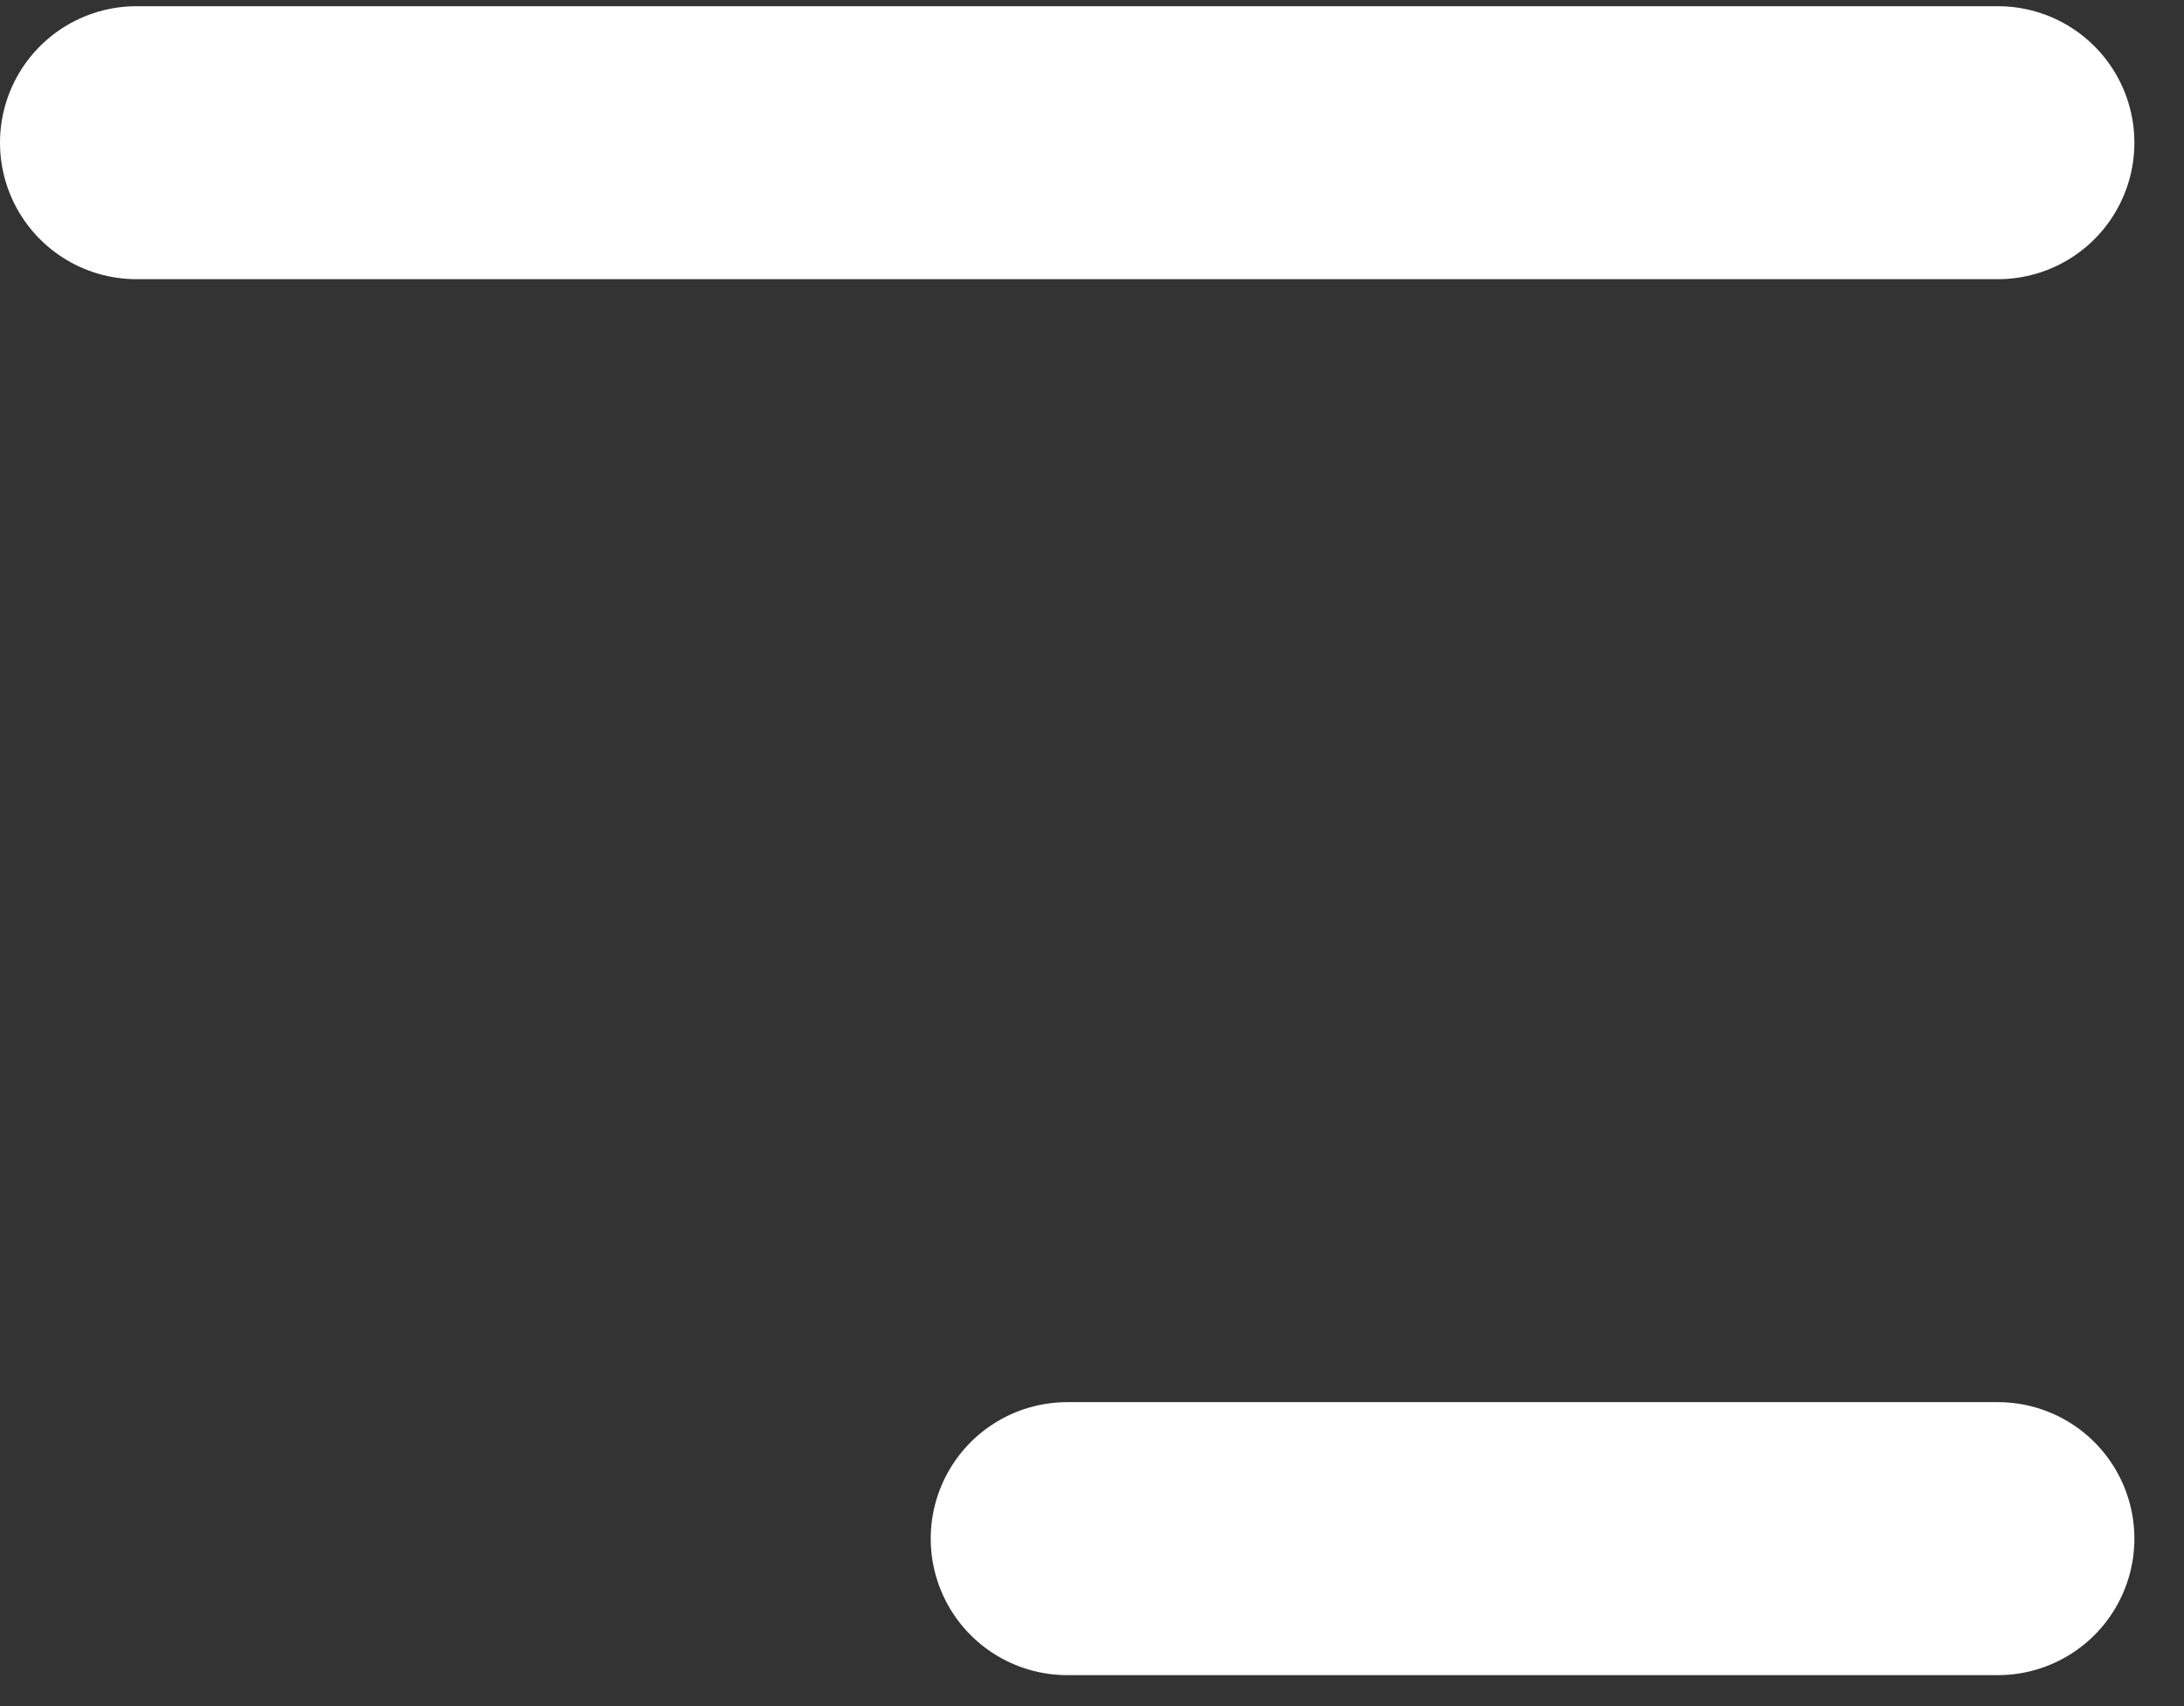 <svg width="32" height="25" viewBox="0 0 32 25" fill="none"
    xmlns="http://www.w3.org/2000/svg">
    <rect x="0" y="0" width="32" height="25" fill="#333333" stroke="none"/>
    <path d="M2 2.091H29.273" stroke="white" stroke-width="4" stroke-linecap="round"/>
    <path d="M15.637 22.546L29.273 22.546" stroke="white" stroke-width="4" stroke-linecap="round"/>
</svg>
